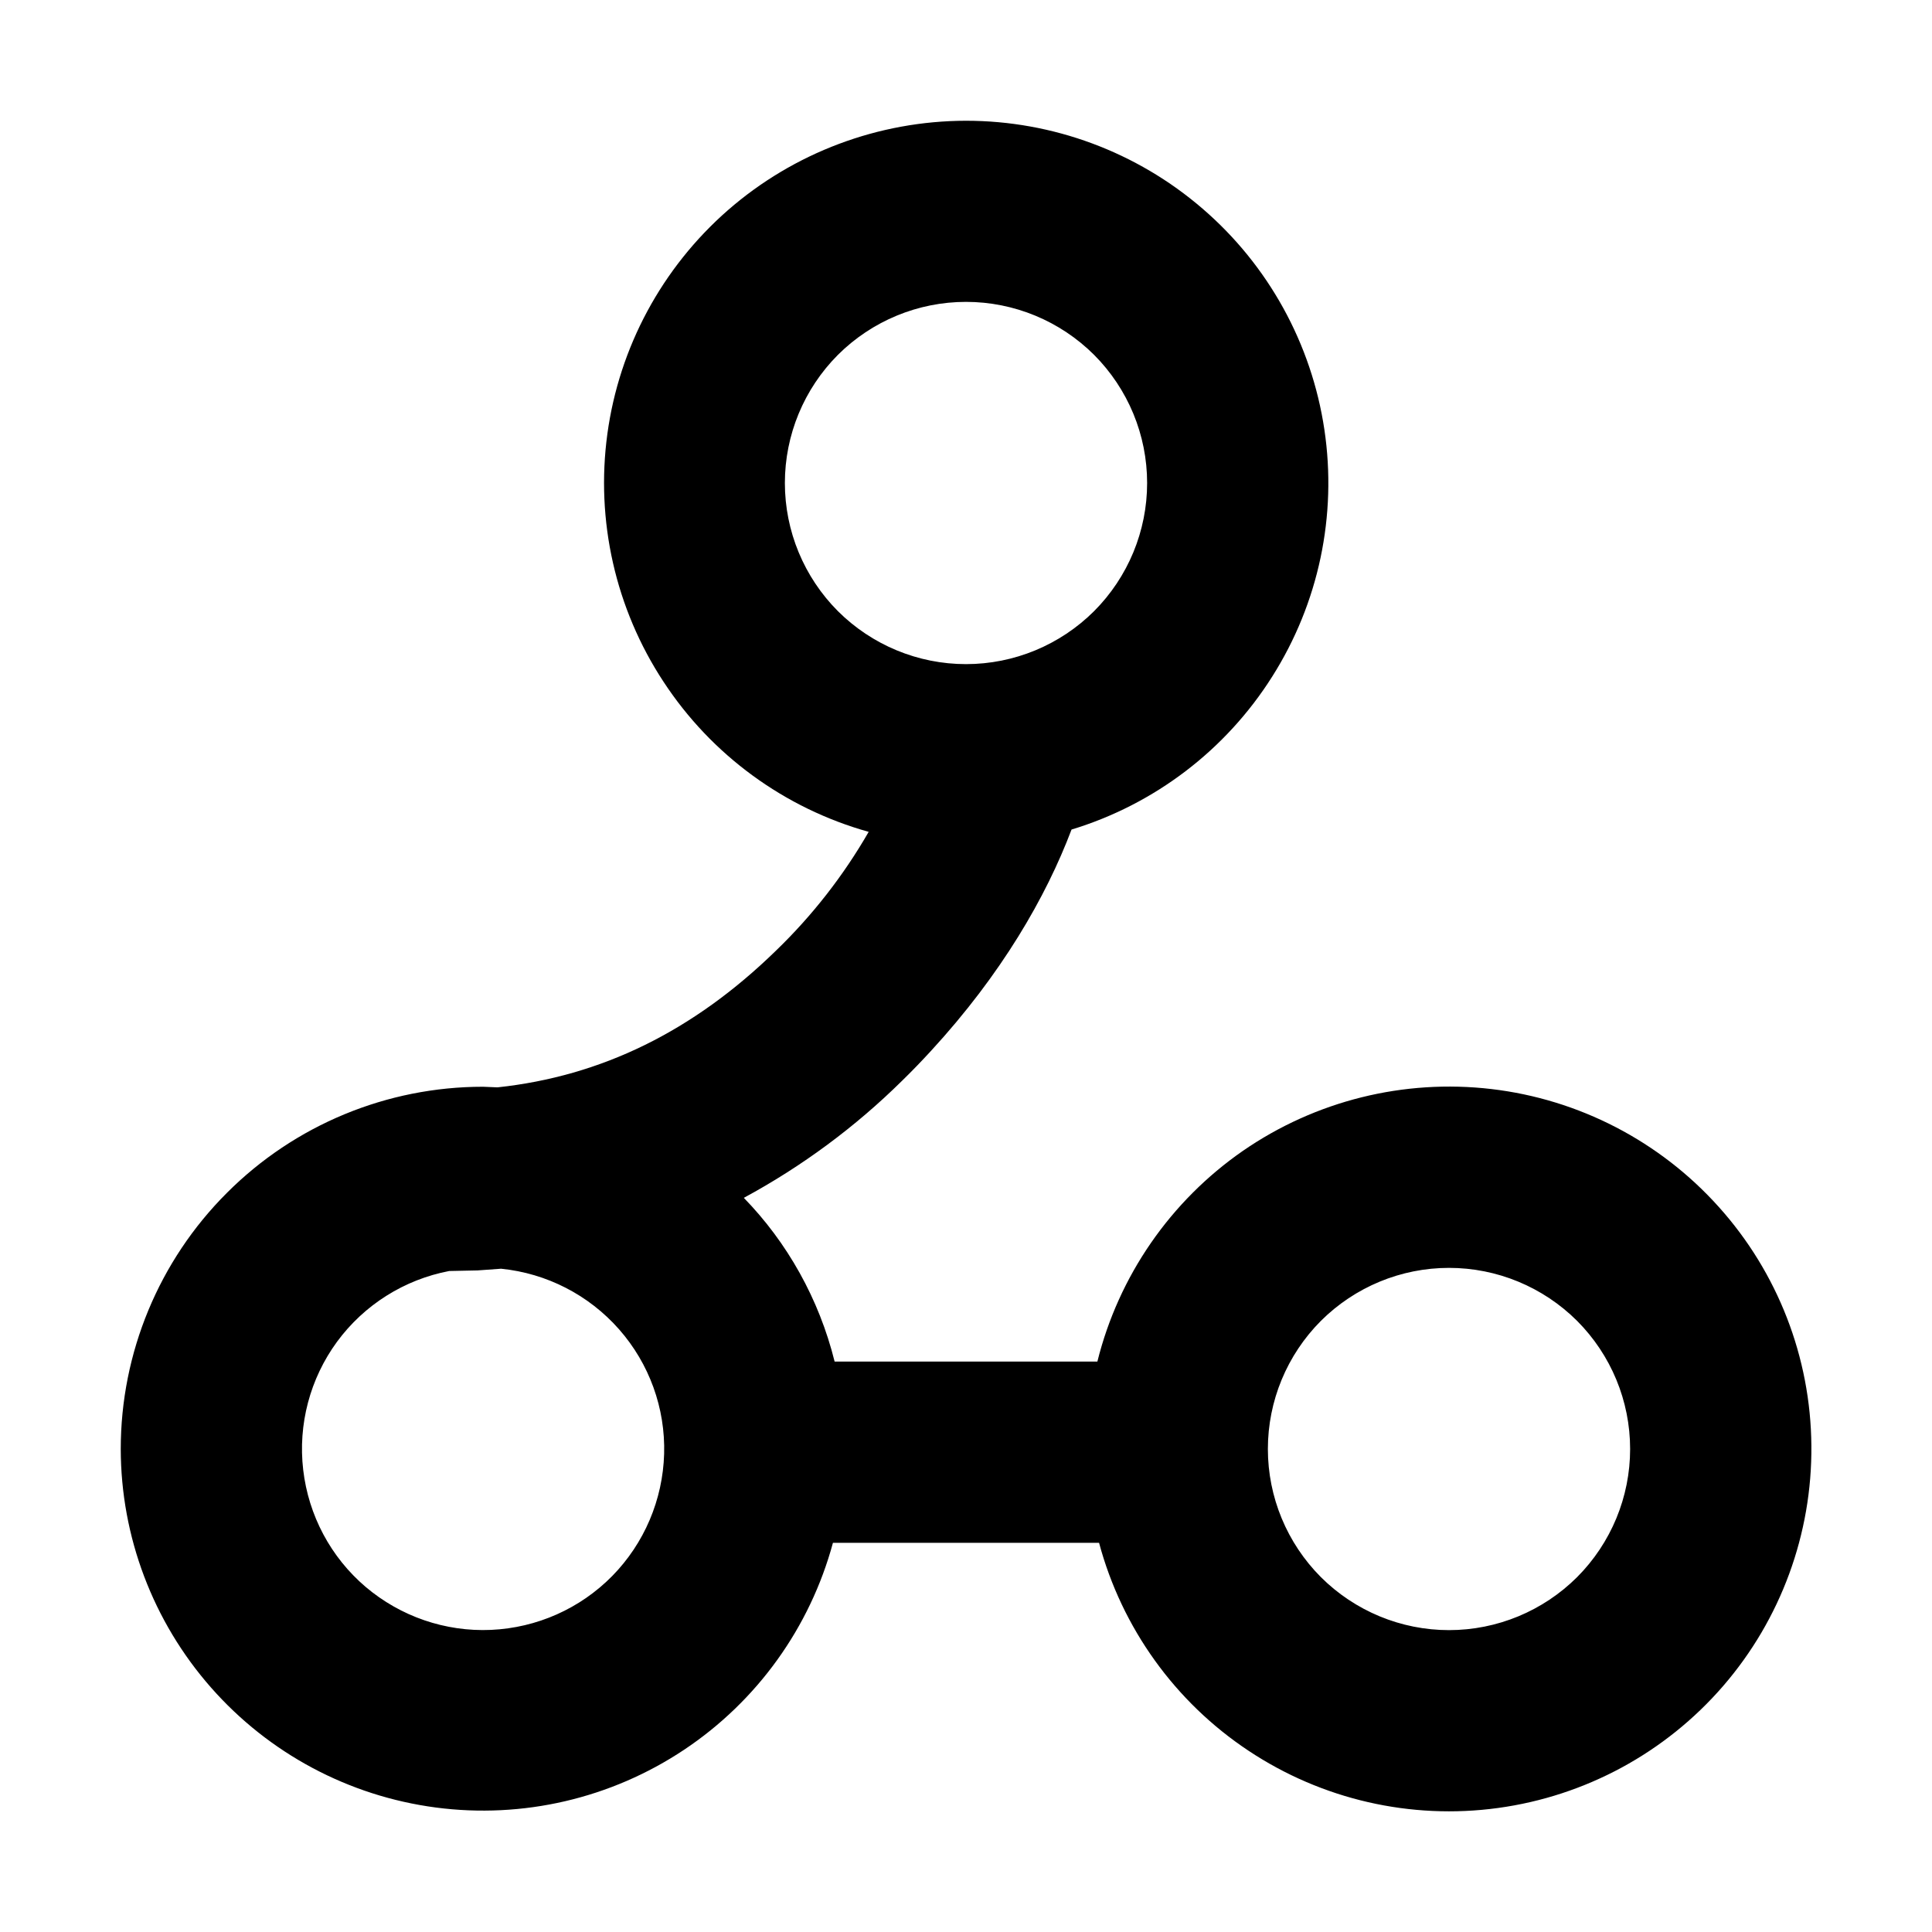 <?xml version="1.0" encoding="UTF-8"?>
<svg width="16" height="16" viewBox="0 0 16 16" xmlns="http://www.w3.org/2000/svg">
  <g id="applications">
    <path d="M8 1C8.719 1 9.414 1.258 9.959 1.728C10.504 2.197 10.862 2.847 10.968 3.558C11.074 4.27 10.921 4.995 10.536 5.603C10.152 6.211 9.562 6.661 8.874 6.87C8.663 7.428 8.294 8.068 7.711 8.702C7.633 8.787 7.553 8.87 7.471 8.95C7.082 9.334 6.641 9.66 6.16 9.92C6.52 10.29 6.783 10.757 6.912 11.276H9.088C9.264 10.567 9.693 9.947 10.293 9.531C10.894 9.116 11.626 8.934 12.351 9.019C13.076 9.104 13.746 9.451 14.234 9.995C14.722 10.538 14.995 11.241 15.001 11.971C15.008 12.702 14.748 13.41 14.271 13.962C13.793 14.515 13.13 14.874 12.406 14.973C11.683 15.072 10.948 14.903 10.34 14.499C9.731 14.095 9.291 13.482 9.102 12.777H6.898C6.708 13.479 6.27 14.088 5.665 14.491C5.06 14.894 4.33 15.064 3.609 14.969C2.888 14.874 2.227 14.521 1.747 13.975C1.267 13.429 1.001 12.727 1 12C1 11.204 1.316 10.441 1.879 9.879C2.441 9.316 3.204 9 4 9L4.12 9.005C4.98 8.913 5.74 8.541 6.424 7.875C6.726 7.584 6.985 7.252 7.194 6.889C6.496 6.694 5.892 6.252 5.495 5.646C5.097 5.041 4.932 4.311 5.03 3.593C5.128 2.875 5.483 2.217 6.029 1.74C6.575 1.264 7.275 1.001 8 1ZM4.15 10.507L3.956 10.521L3.72 10.526C3.348 10.597 3.016 10.806 2.791 11.112C2.567 11.418 2.467 11.797 2.511 12.173C2.555 12.55 2.739 12.896 3.028 13.142C3.317 13.387 3.688 13.515 4.067 13.498C4.446 13.481 4.804 13.322 5.07 13.052C5.336 12.781 5.489 12.42 5.5 12.041C5.511 11.662 5.377 11.293 5.127 11.009C4.876 10.724 4.527 10.545 4.15 10.507ZM12 10.5C11.602 10.5 11.221 10.658 10.939 10.939C10.658 11.221 10.5 11.602 10.5 12C10.5 12.398 10.658 12.779 10.939 13.061C11.221 13.342 11.602 13.5 12 13.5C12.398 13.5 12.779 13.342 13.061 13.061C13.342 12.779 13.5 12.398 13.5 12C13.5 11.602 13.342 11.221 13.061 10.939C12.779 10.658 12.398 10.5 12 10.5ZM8 2.5C7.602 2.5 7.221 2.658 6.939 2.939C6.658 3.221 6.5 3.602 6.5 4C6.5 4.398 6.658 4.779 6.939 5.061C7.221 5.342 7.602 5.5 8 5.5C8.398 5.5 8.779 5.342 9.061 5.061C9.342 4.779 9.5 4.398 9.5 4C9.5 3.602 9.342 3.221 9.061 2.939C8.779 2.658 8.398 2.5 8 2.5Z" fill="currentColor"/>
  </g>
</svg>